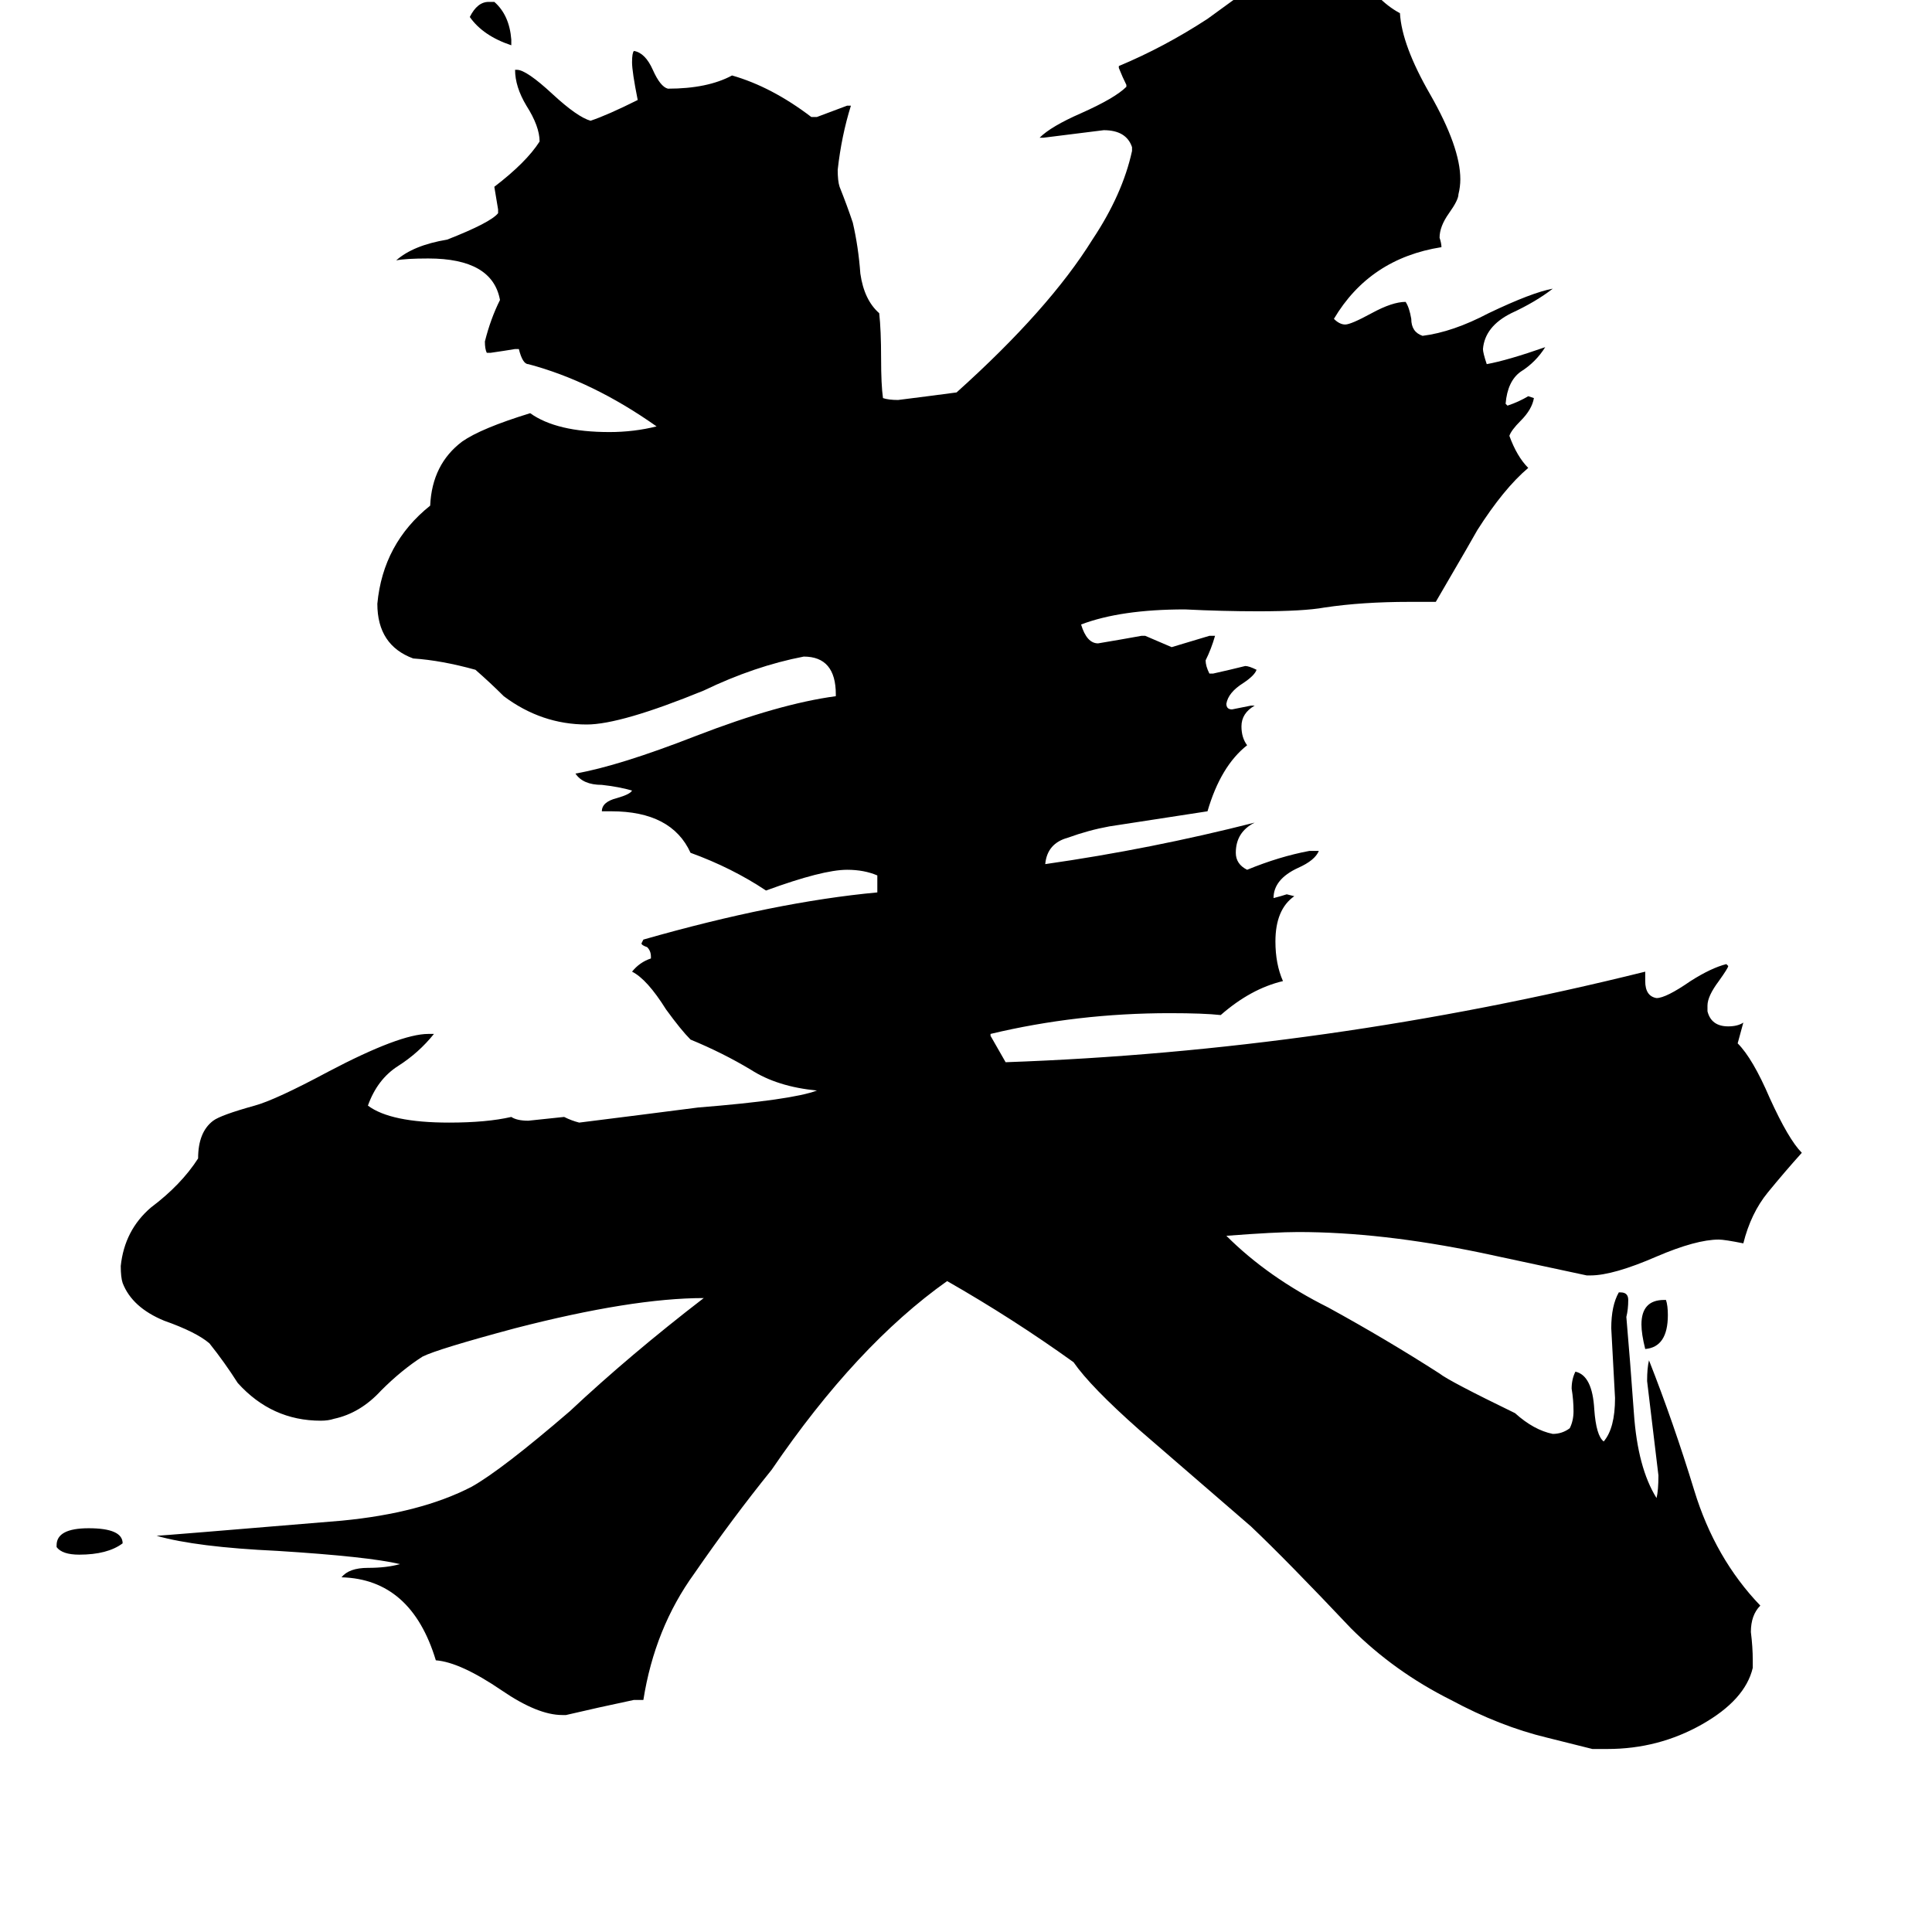 <svg xmlns="http://www.w3.org/2000/svg" viewBox="0 -800 1024 1024">
	<path fill="#000000" d="M882 -111H883Q884 -108 884 -103Q884 -86 872 -85Q870 -93 870 -98Q870 -111 882 -111ZM271 -779V-776Q256 -781 249 -791Q253 -799 259 -799H262Q270 -792 271 -779ZM30 20V19Q30 10 47 10Q65 10 65 18Q57 24 42 24Q33 24 30 20ZM929 80V84Q925 101 902 114Q879 127 852 127H844L820 121Q795 115 769 101Q739 86 716 63Q682 27 663 9Q634 -16 604 -42Q578 -65 569 -78Q537 -101 502 -121Q454 -87 409 -21Q388 5 368 34Q347 63 341 101H336Q317 105 300 109H298Q285 109 266 96Q244 81 231 80Q218 37 181 36Q185 31 195 31Q205 31 212 29Q195 25 147 22Q104 20 83 14Q85 14 181 6Q223 2 250 -12Q266 -21 302 -52Q334 -82 373 -112Q335 -112 273 -96Q232 -85 224 -81Q213 -74 202 -63Q191 -51 177 -48Q174 -47 170 -47Q144 -47 126 -67Q119 -78 111 -88Q104 -94 87 -100Q70 -107 65 -120Q64 -123 64 -129Q66 -148 80 -160Q96 -172 105 -186Q105 -200 113 -206Q117 -209 135 -214Q146 -217 174 -232Q212 -252 227 -252H230Q222 -242 211 -235Q200 -228 195 -214Q207 -205 238 -205Q258 -205 271 -208Q274 -206 280 -206Q290 -207 299 -208Q303 -206 307 -205Q339 -209 370 -213Q420 -217 433 -222Q412 -224 398 -233Q383 -242 366 -249Q361 -254 353 -265Q343 -281 335 -285Q339 -290 345 -292V-293Q345 -296 343 -298Q340 -299 340 -300L341 -302Q411 -322 465 -327V-336Q458 -339 449 -339Q436 -339 406 -328Q388 -340 366 -348Q356 -370 324 -370H319Q319 -375 327 -377Q334 -379 335 -381Q328 -383 319 -384Q309 -384 305 -390Q328 -394 369 -410Q413 -427 443 -431V-432Q443 -452 426 -452Q400 -447 373 -434Q329 -416 311 -416Q287 -416 267 -431Q260 -438 252 -445Q234 -450 219 -451Q200 -458 200 -480Q203 -512 228 -532Q229 -554 245 -566Q255 -573 281 -581Q295 -571 323 -571Q336 -571 348 -574Q314 -598 280 -607Q277 -607 275 -615H273Q267 -614 260 -613H258Q257 -615 257 -619Q260 -631 265 -641Q261 -663 227 -663Q215 -663 210 -662Q219 -670 237 -673Q260 -682 264 -687V-689Q263 -695 262 -701Q279 -714 286 -725Q286 -733 279 -744Q273 -754 273 -763H274Q279 -763 293 -750Q306 -738 313 -736Q322 -739 338 -747Q335 -762 335 -767Q335 -772 336 -773Q342 -772 346 -763Q350 -754 354 -753Q375 -753 388 -760Q409 -754 430 -738H433Q441 -741 449 -744H451Q446 -728 444 -710Q444 -704 445 -701Q449 -691 452 -682Q455 -669 456 -655Q458 -641 466 -634Q467 -625 467 -610Q467 -596 468 -589Q471 -588 476 -588Q492 -590 507 -592Q556 -636 579 -673Q595 -697 600 -720V-722Q597 -731 585 -731Q569 -729 553 -727H551Q557 -733 573 -740Q591 -748 597 -754V-755Q595 -759 593 -764V-765Q617 -775 640 -790Q662 -806 684 -822Q700 -819 716 -816H720Q729 -800 742 -793Q743 -776 758 -750Q774 -722 774 -705Q774 -701 773 -697Q773 -694 768 -687Q763 -680 763 -674Q764 -671 764 -669Q726 -663 707 -631Q710 -628 713 -628Q716 -628 727 -634Q738 -640 745 -640Q747 -637 748 -631Q748 -624 754 -622Q770 -624 789 -634Q812 -645 823 -647Q814 -640 801 -634Q787 -627 786 -615Q786 -613 788 -607Q799 -609 819 -616Q814 -608 806 -603Q799 -598 798 -586L799 -585Q805 -587 810 -590L813 -589Q812 -583 806 -577Q801 -572 800 -569Q804 -558 810 -552Q797 -541 783 -519Q782 -517 761 -481H747Q722 -481 702 -478Q691 -476 667 -476Q648 -476 628 -477Q594 -477 573 -469Q576 -459 582 -459Q594 -461 605 -463H607Q614 -460 621 -457Q631 -460 641 -463H644Q642 -456 639 -450Q639 -447 641 -443H643Q652 -445 660 -447Q662 -447 666 -445Q665 -442 659 -438Q651 -433 650 -427Q650 -424 653 -424Q658 -425 663 -426H665Q658 -422 658 -415Q658 -409 661 -405Q647 -394 640 -370L588 -362Q577 -360 566 -356Q555 -353 554 -342Q610 -350 665 -364Q655 -359 655 -348Q655 -342 661 -339Q678 -346 694 -349H699Q697 -344 688 -340Q675 -334 675 -324Q679 -325 682 -326L686 -325Q676 -318 676 -301Q676 -289 680 -280Q663 -276 647 -262Q638 -263 620 -263Q571 -263 525 -252V-251Q529 -244 533 -237Q703 -243 872 -285V-280Q872 -272 878 -271Q883 -271 896 -280Q907 -287 915 -289L916 -288Q916 -287 911 -280Q905 -272 905 -267V-264Q907 -256 916 -256Q921 -256 924 -258L921 -247Q929 -239 938 -218Q948 -196 955 -189Q946 -179 937 -168Q928 -157 924 -141Q914 -143 911 -143Q899 -143 878 -134Q855 -124 843 -124H841Q813 -130 785 -136Q732 -147 688 -147Q676 -147 650 -145Q672 -123 704 -107Q735 -90 763 -72Q768 -68 803 -51Q813 -42 823 -40Q828 -40 832 -43Q834 -47 834 -52Q834 -58 833 -64Q833 -69 835 -73Q844 -71 845 -53Q846 -39 850 -36Q856 -43 856 -59Q855 -77 854 -96Q854 -108 858 -115H859Q863 -115 863 -111Q863 -106 862 -102Q864 -79 866 -51Q868 -22 878 -6Q879 -10 879 -18Q876 -43 873 -68Q873 -75 874 -79Q887 -46 898 -10Q909 26 933 51Q928 56 928 65Q929 73 929 80Z"/>
</svg>